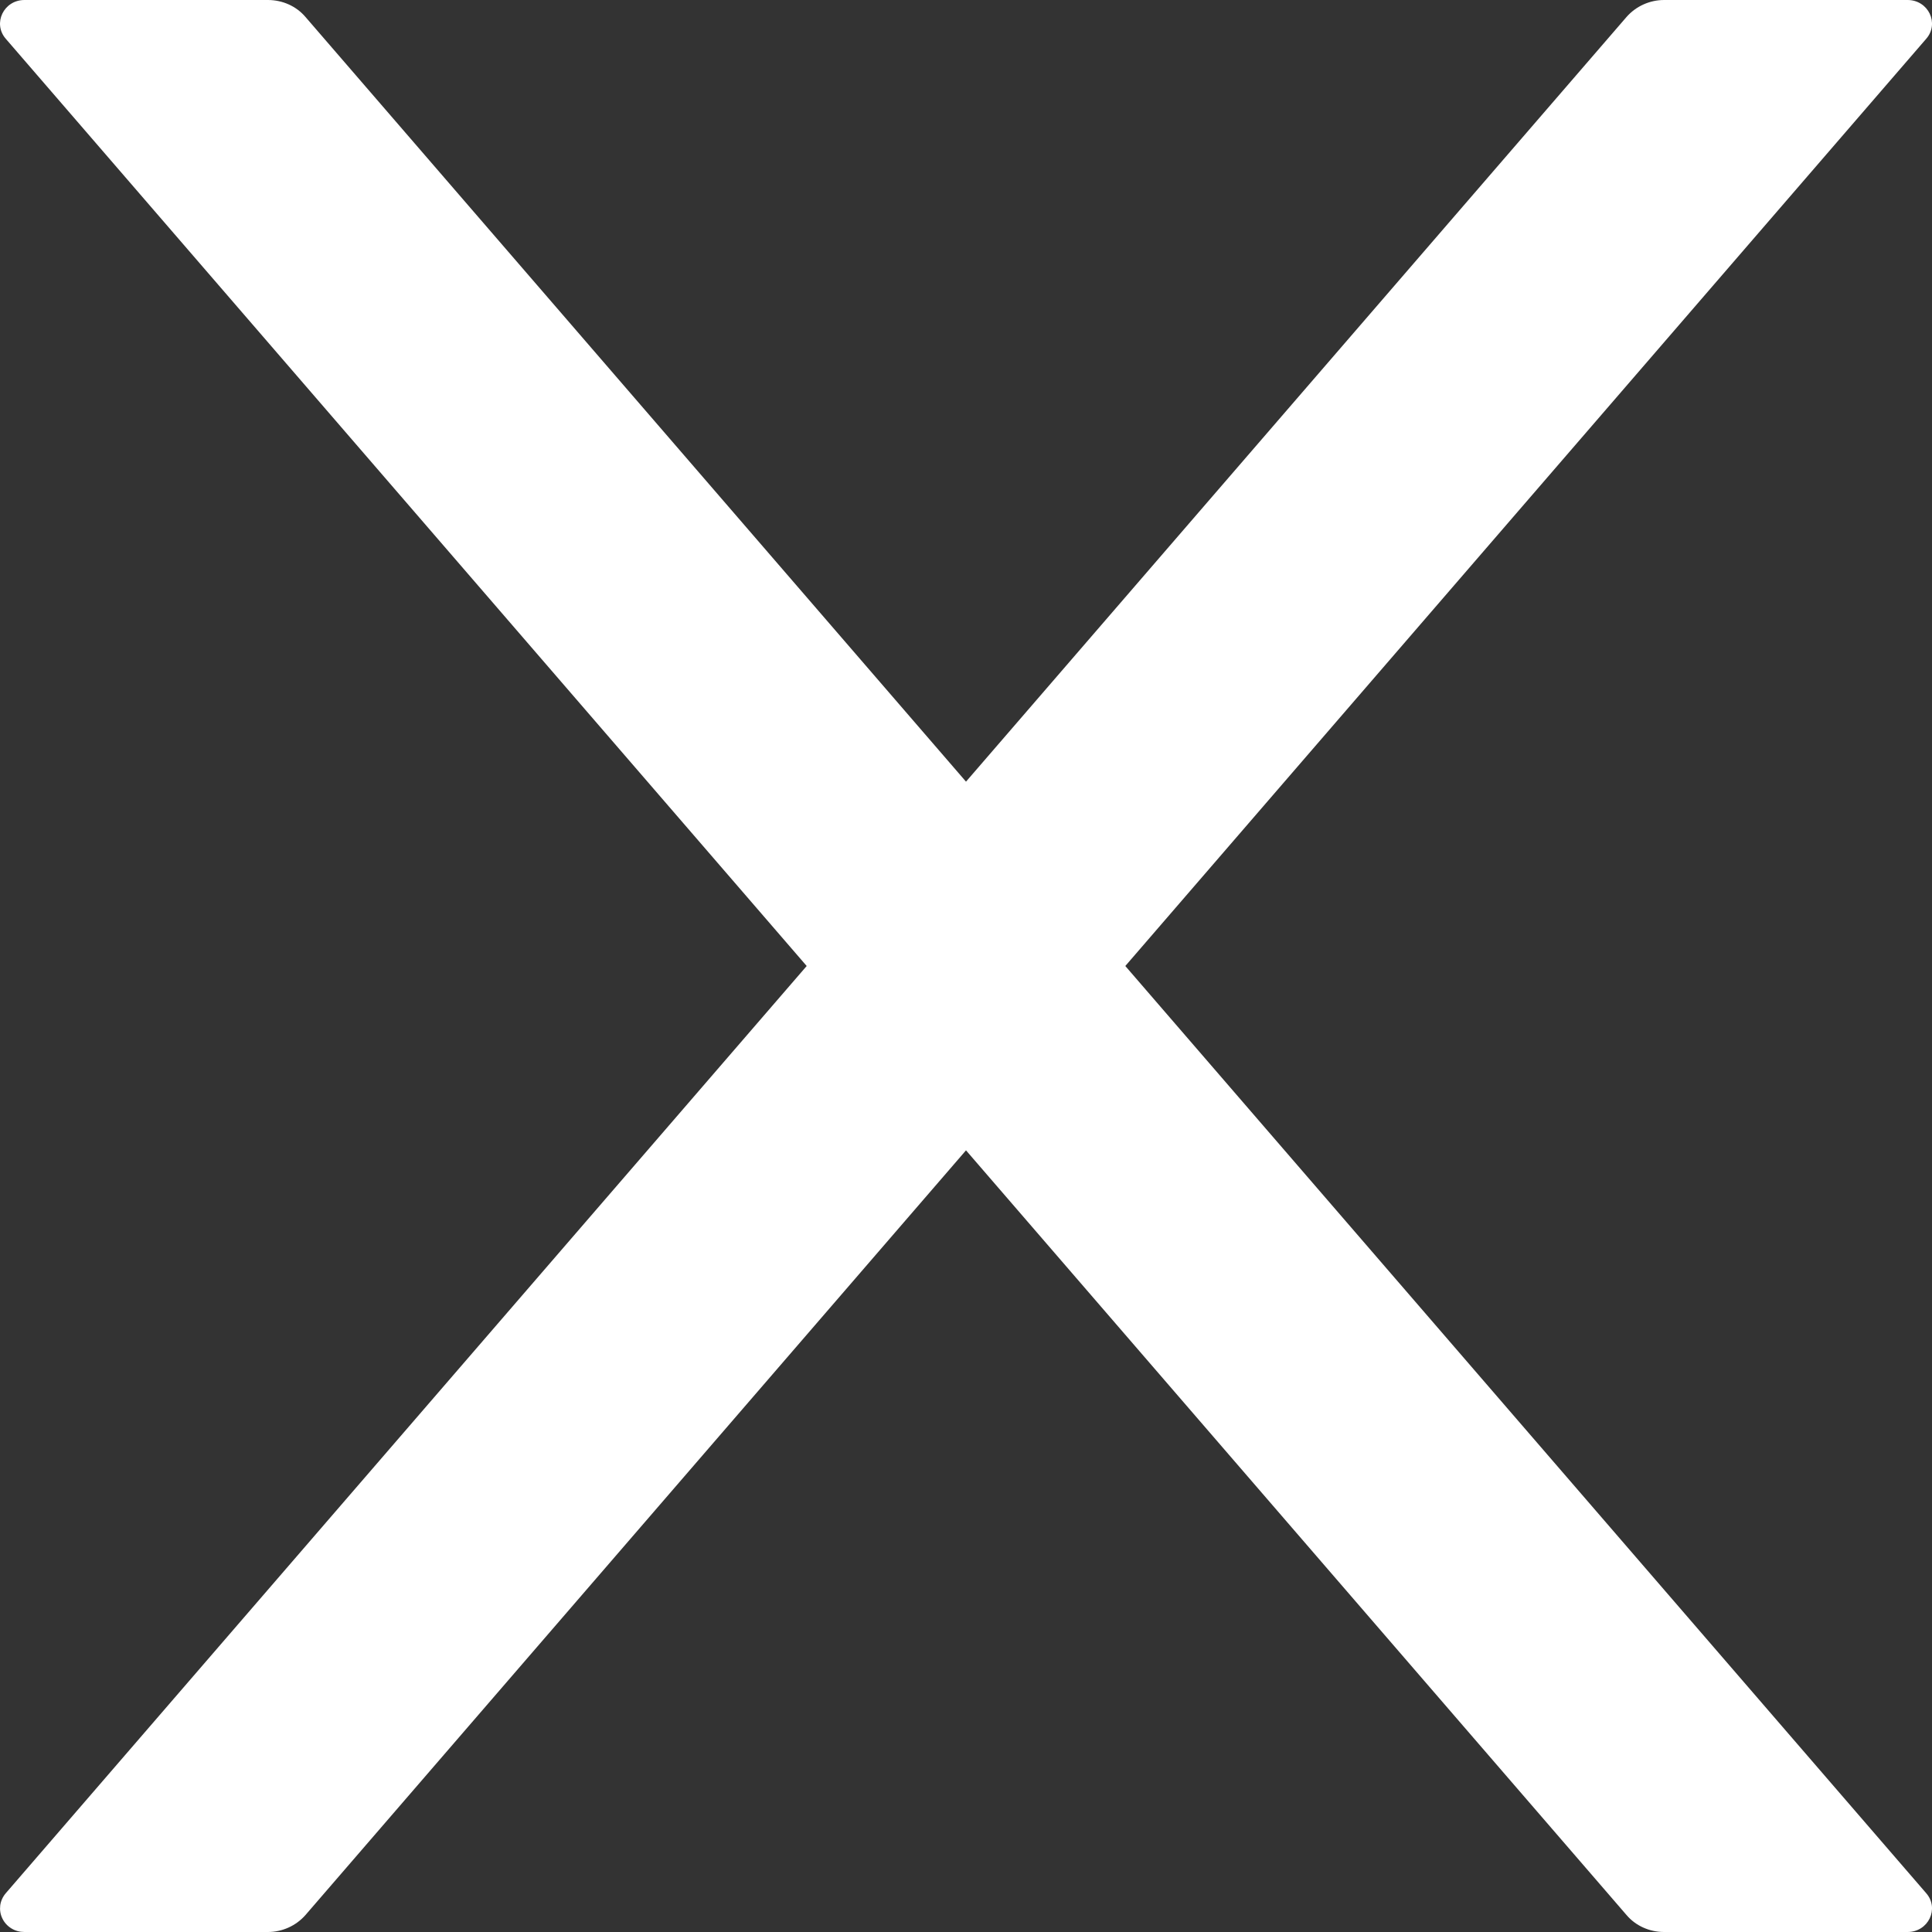<svg width="24" height="24" viewBox="0 0 24 24" fill="none" xmlns="http://www.w3.org/2000/svg">
<rect x="0" y="0" width="24" height="24" fill="#333333" stroke="none"/>
<path d="M13.979 12L23.928 0.482C24.095 0.291 23.954 0 23.697 0H20.672C20.494 0 20.323 0.077 20.206 0.21L12 9.71L3.794 0.21C3.681 0.077 3.51 0 3.328 0H0.304C0.046 0 -0.094 0.291 0.072 0.482L10.021 12L0.072 23.518C0.035 23.561 0.011 23.613 0.003 23.668C-0.004 23.724 0.004 23.78 0.029 23.831C0.053 23.882 0.092 23.925 0.141 23.955C0.189 23.985 0.246 24 0.304 24H3.328C3.506 24 3.677 23.923 3.794 23.79L12 14.29L20.206 23.79C20.319 23.923 20.49 24 20.672 24H23.697C23.954 24 24.095 23.709 23.928 23.518L13.979 12Z" fill="white"/>
</svg>
